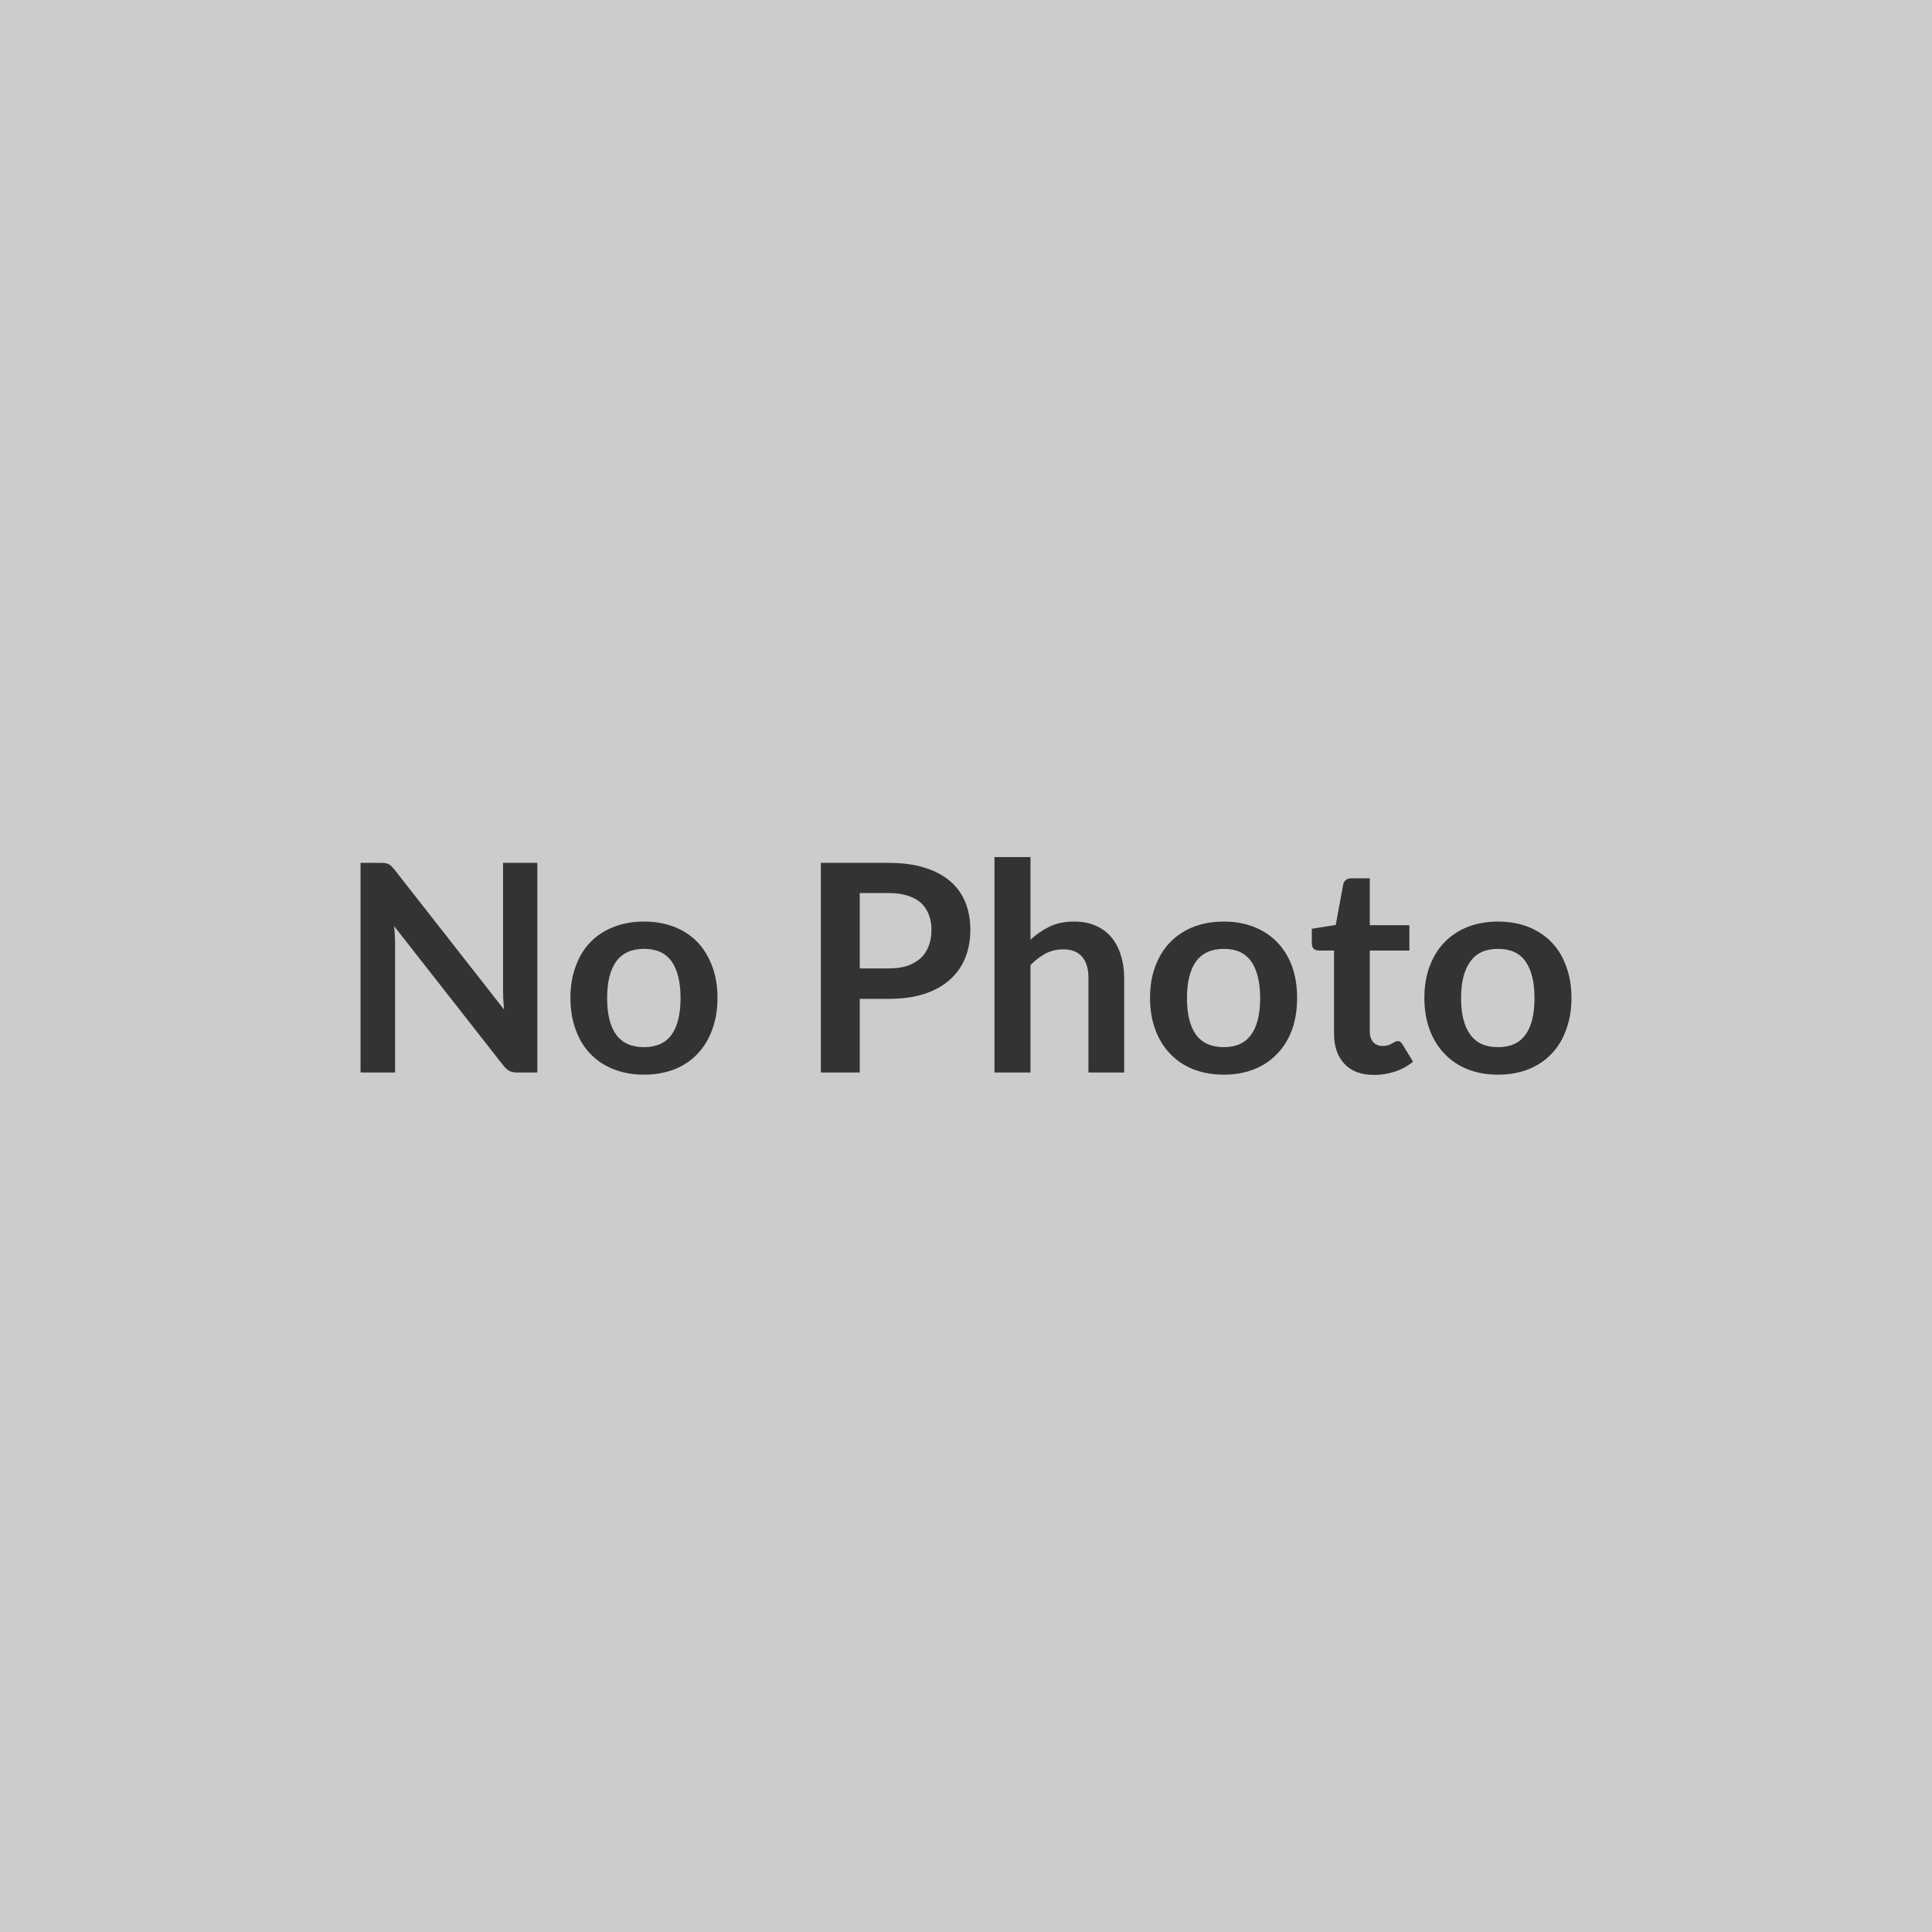 <svg xmlns="http://www.w3.org/2000/svg" width="80" height="80" viewBox="0 0 80 80"><rect width="100%" height="100%" fill="#cccccc"/><path fill="#333333" d="M20.83 35.73h1.42v8.68h-.83q-.19 0-.32-.06-.13-.07-.25-.22l-4.53-5.78q.04.4.04.73v5.33h-1.43v-8.68h.85q.1 0 .18.01.07.01.13.04t.11.08.12.13l4.55 5.81q-.02-.21-.03-.41-.01-.21-.01-.38zm5.84 2.43q.68 0 1.25.22.56.22.96.63.39.41.61 1 .22.58.22 1.31t-.22 1.32-.61 1q-.4.42-.96.64-.57.22-1.25.22-.69 0-1.25-.22-.57-.22-.97-.64-.4-.41-.61-1-.22-.59-.22-1.32t.22-1.31q.21-.59.61-1t.97-.63q.56-.22 1.25-.22m0 5.2q.77 0 1.14-.52.37-.51.37-1.51 0-.99-.37-1.52-.37-.52-1.14-.52-.78 0-1.16.53-.37.52-.37 1.51t.37 1.51q.38.52 1.16.52m8.93-3.26h1.21q.44 0 .77-.11.33-.12.55-.32.22-.21.33-.51.11-.29.11-.66 0-.35-.11-.63t-.32-.48q-.22-.2-.55-.3-.33-.11-.78-.11H35.6zm-1.61-4.37h2.82q.87 0 1.51.21.63.2 1.05.57.41.36.61.87t.2 1.12q0 .63-.21 1.16-.21.52-.63.9t-1.05.59-1.48.21H35.6v3.05h-1.61zm8.68-.24v3.42q.36-.33.79-.54t1.01-.21q.51 0 .9.17t.65.48.39.74q.14.43.14.94v3.92h-1.48v-3.92q0-.56-.26-.87t-.79-.31q-.38 0-.72.17-.33.18-.63.48v4.45h-1.49v-8.92zm8.01 2.67q.68 0 1.24.22t.96.63.62 1q.21.58.21 1.31t-.21 1.32q-.22.59-.62 1-.4.42-.96.64t-1.24.22q-.69 0-1.26-.22-.56-.22-.96-.64-.4-.41-.62-1t-.22-1.32.22-1.31q.22-.59.62-1t.96-.63q.57-.22 1.26-.22m0 5.2q.76 0 1.13-.52.37-.51.37-1.51 0-.99-.37-1.52-.37-.52-1.13-.52-.78 0-1.16.53-.37.52-.37 1.51t.37 1.51q.38.52 1.16.52m6.22 1.15q-.81 0-1.23-.46-.43-.45-.43-1.25v-3.44h-.63q-.12 0-.21-.07-.08-.08-.08-.24v-.59l.99-.16.31-1.68q.03-.12.11-.18.09-.07.22-.07h.77v1.94h1.64v1.05h-1.64v3.34q0 .29.14.45t.39.16q.13 0 .23-.03.09-.03.16-.07l.12-.07q.06-.03.11-.03.07 0 .11.03t.09.1l.44.72q-.32.27-.74.41t-.87.14m5.13-6.35q.69 0 1.25.22t.96.63.61 1q.22.58.22 1.31t-.22 1.32q-.21.59-.61 1-.4.42-.96.64t-1.25.22-1.25-.22-.96-.64q-.4-.41-.62-1t-.22-1.32.22-1.31q.22-.59.62-1t.96-.63 1.25-.22m0 5.2q.77 0 1.14-.52.37-.51.37-1.51 0-.99-.37-1.52-.37-.52-1.14-.52-.78 0-1.15.53-.38.52-.38 1.51t.38 1.51q.37.52 1.15.52"/></svg>